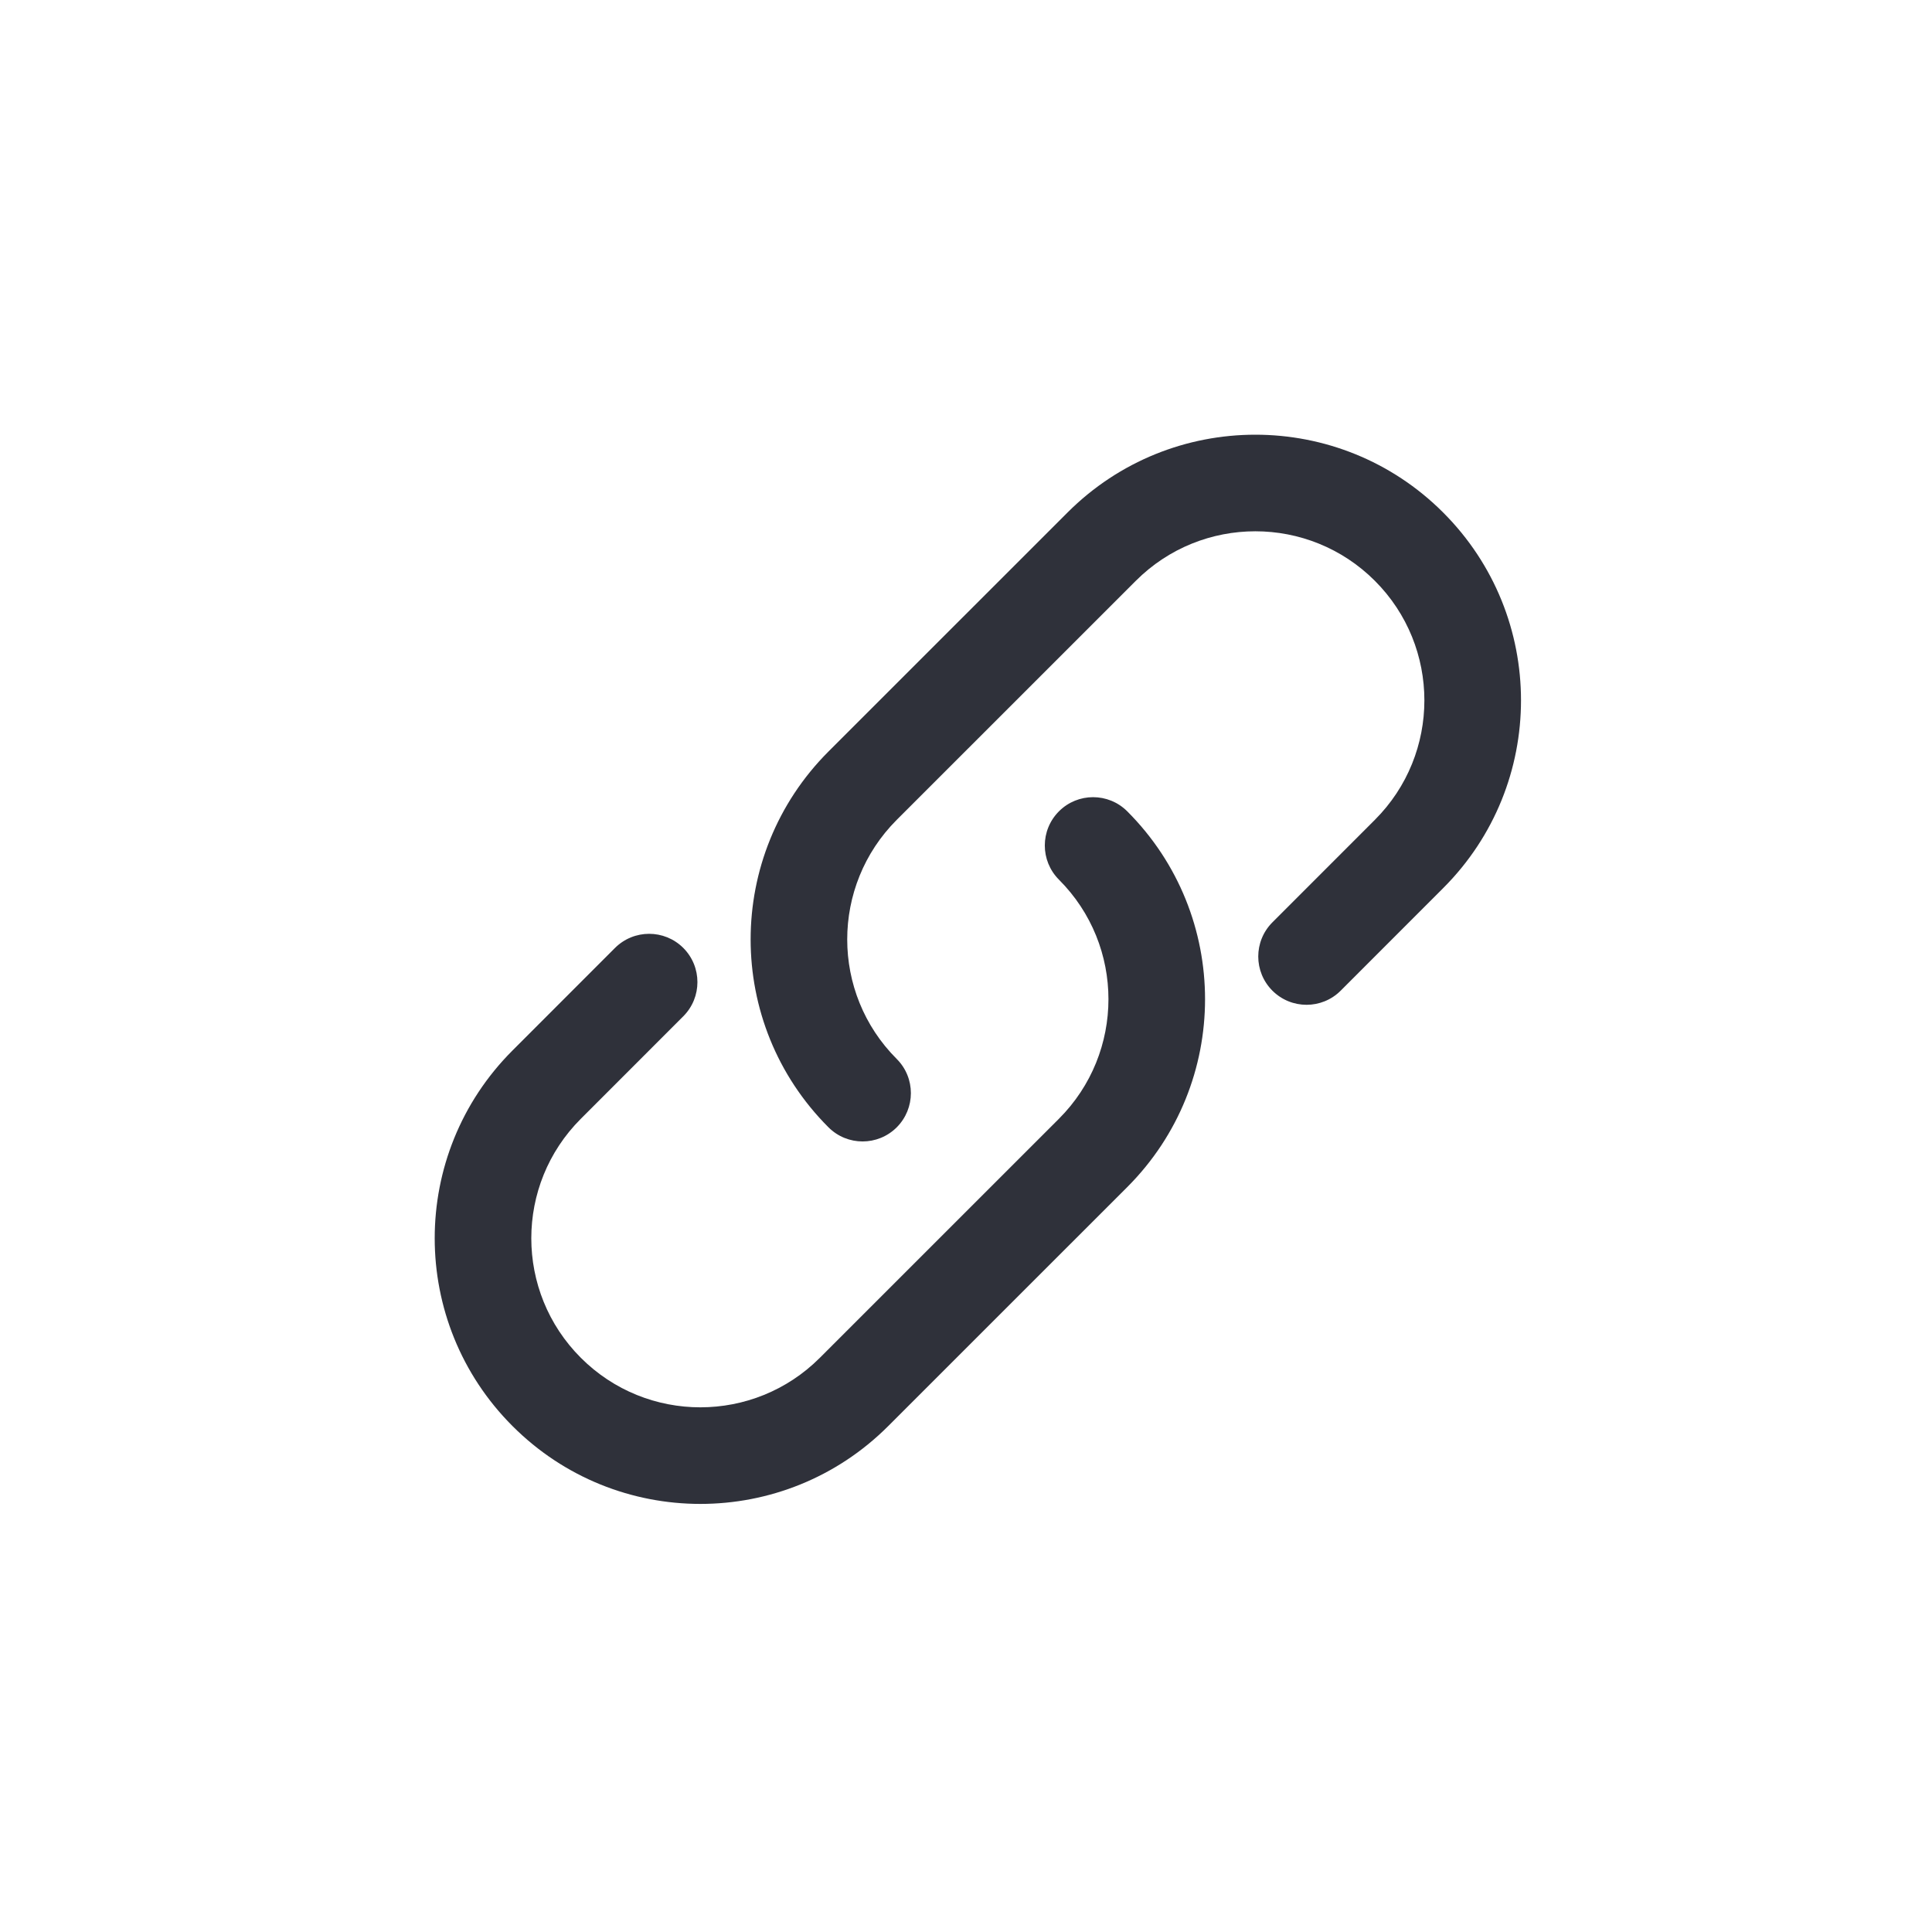<?xml version="1.0" encoding="UTF-8"?>
<svg width="40px" height="40px" viewBox="0 0 40 40" version="1.1" xmlns="http://www.w3.org/2000/svg" xmlns:xlink="http://www.w3.org/1999/xlink">
    <!-- Generator: Sketch 59.1 (86144) - https://sketch.com -->
    <title>Vector Files/40x40/Flattened/Misc/Link</title>
    <desc>Created with Sketch.</desc>
    <g id="40x40/Flattened/Misc/Link" stroke="none" stroke-width="1" fill="none" fill-rule="evenodd">
        <path d="M12.732,19.627 C13.123,19.236 13.756,19.236 14.147,19.626 C14.537,20.017 14.537,20.65 14.147,21.041 L12.026,23.163 C10.658,24.529 10.658,26.745 12.026,28.112 C13.392,29.479 15.608,29.479 16.975,28.111 L21.924,23.163 C23.291,21.795 23.291,19.579 21.924,18.212 C21.534,17.821 21.534,17.188 21.925,16.797 C22.315,16.407 22.948,16.407 23.339,16.798 C25.486,18.946 25.486,22.428 23.339,24.577 L18.389,29.526 C16.241,31.674 12.759,31.674 10.612,29.526 C8.463,27.378 8.463,23.896 10.611,21.749 L12.732,19.627 Z M27.758,20.51 C27.368,20.901 26.735,20.901 26.344,20.511 C25.953,20.12 25.953,19.487 26.344,19.096 L28.465,16.974 C29.832,15.608 29.832,13.392 28.465,12.025 C27.098,10.658 24.883,10.658 23.516,12.025 L18.566,16.974 C17.199,18.342 17.199,20.558 18.566,21.925 C18.957,22.316 18.956,22.949 18.566,23.34 C18.175,23.73 17.542,23.73 17.152,23.339 C15.004,21.191 15.004,17.709 17.152,15.56 L22.102,10.611 C24.249,8.463 27.732,8.463 29.879,10.611 C32.028,12.759 32.028,16.241 29.879,18.388 L27.758,20.51 Z" id="Link" fill="#2F313A" fill-rule="nonzero"></path>
    </g>
</svg>